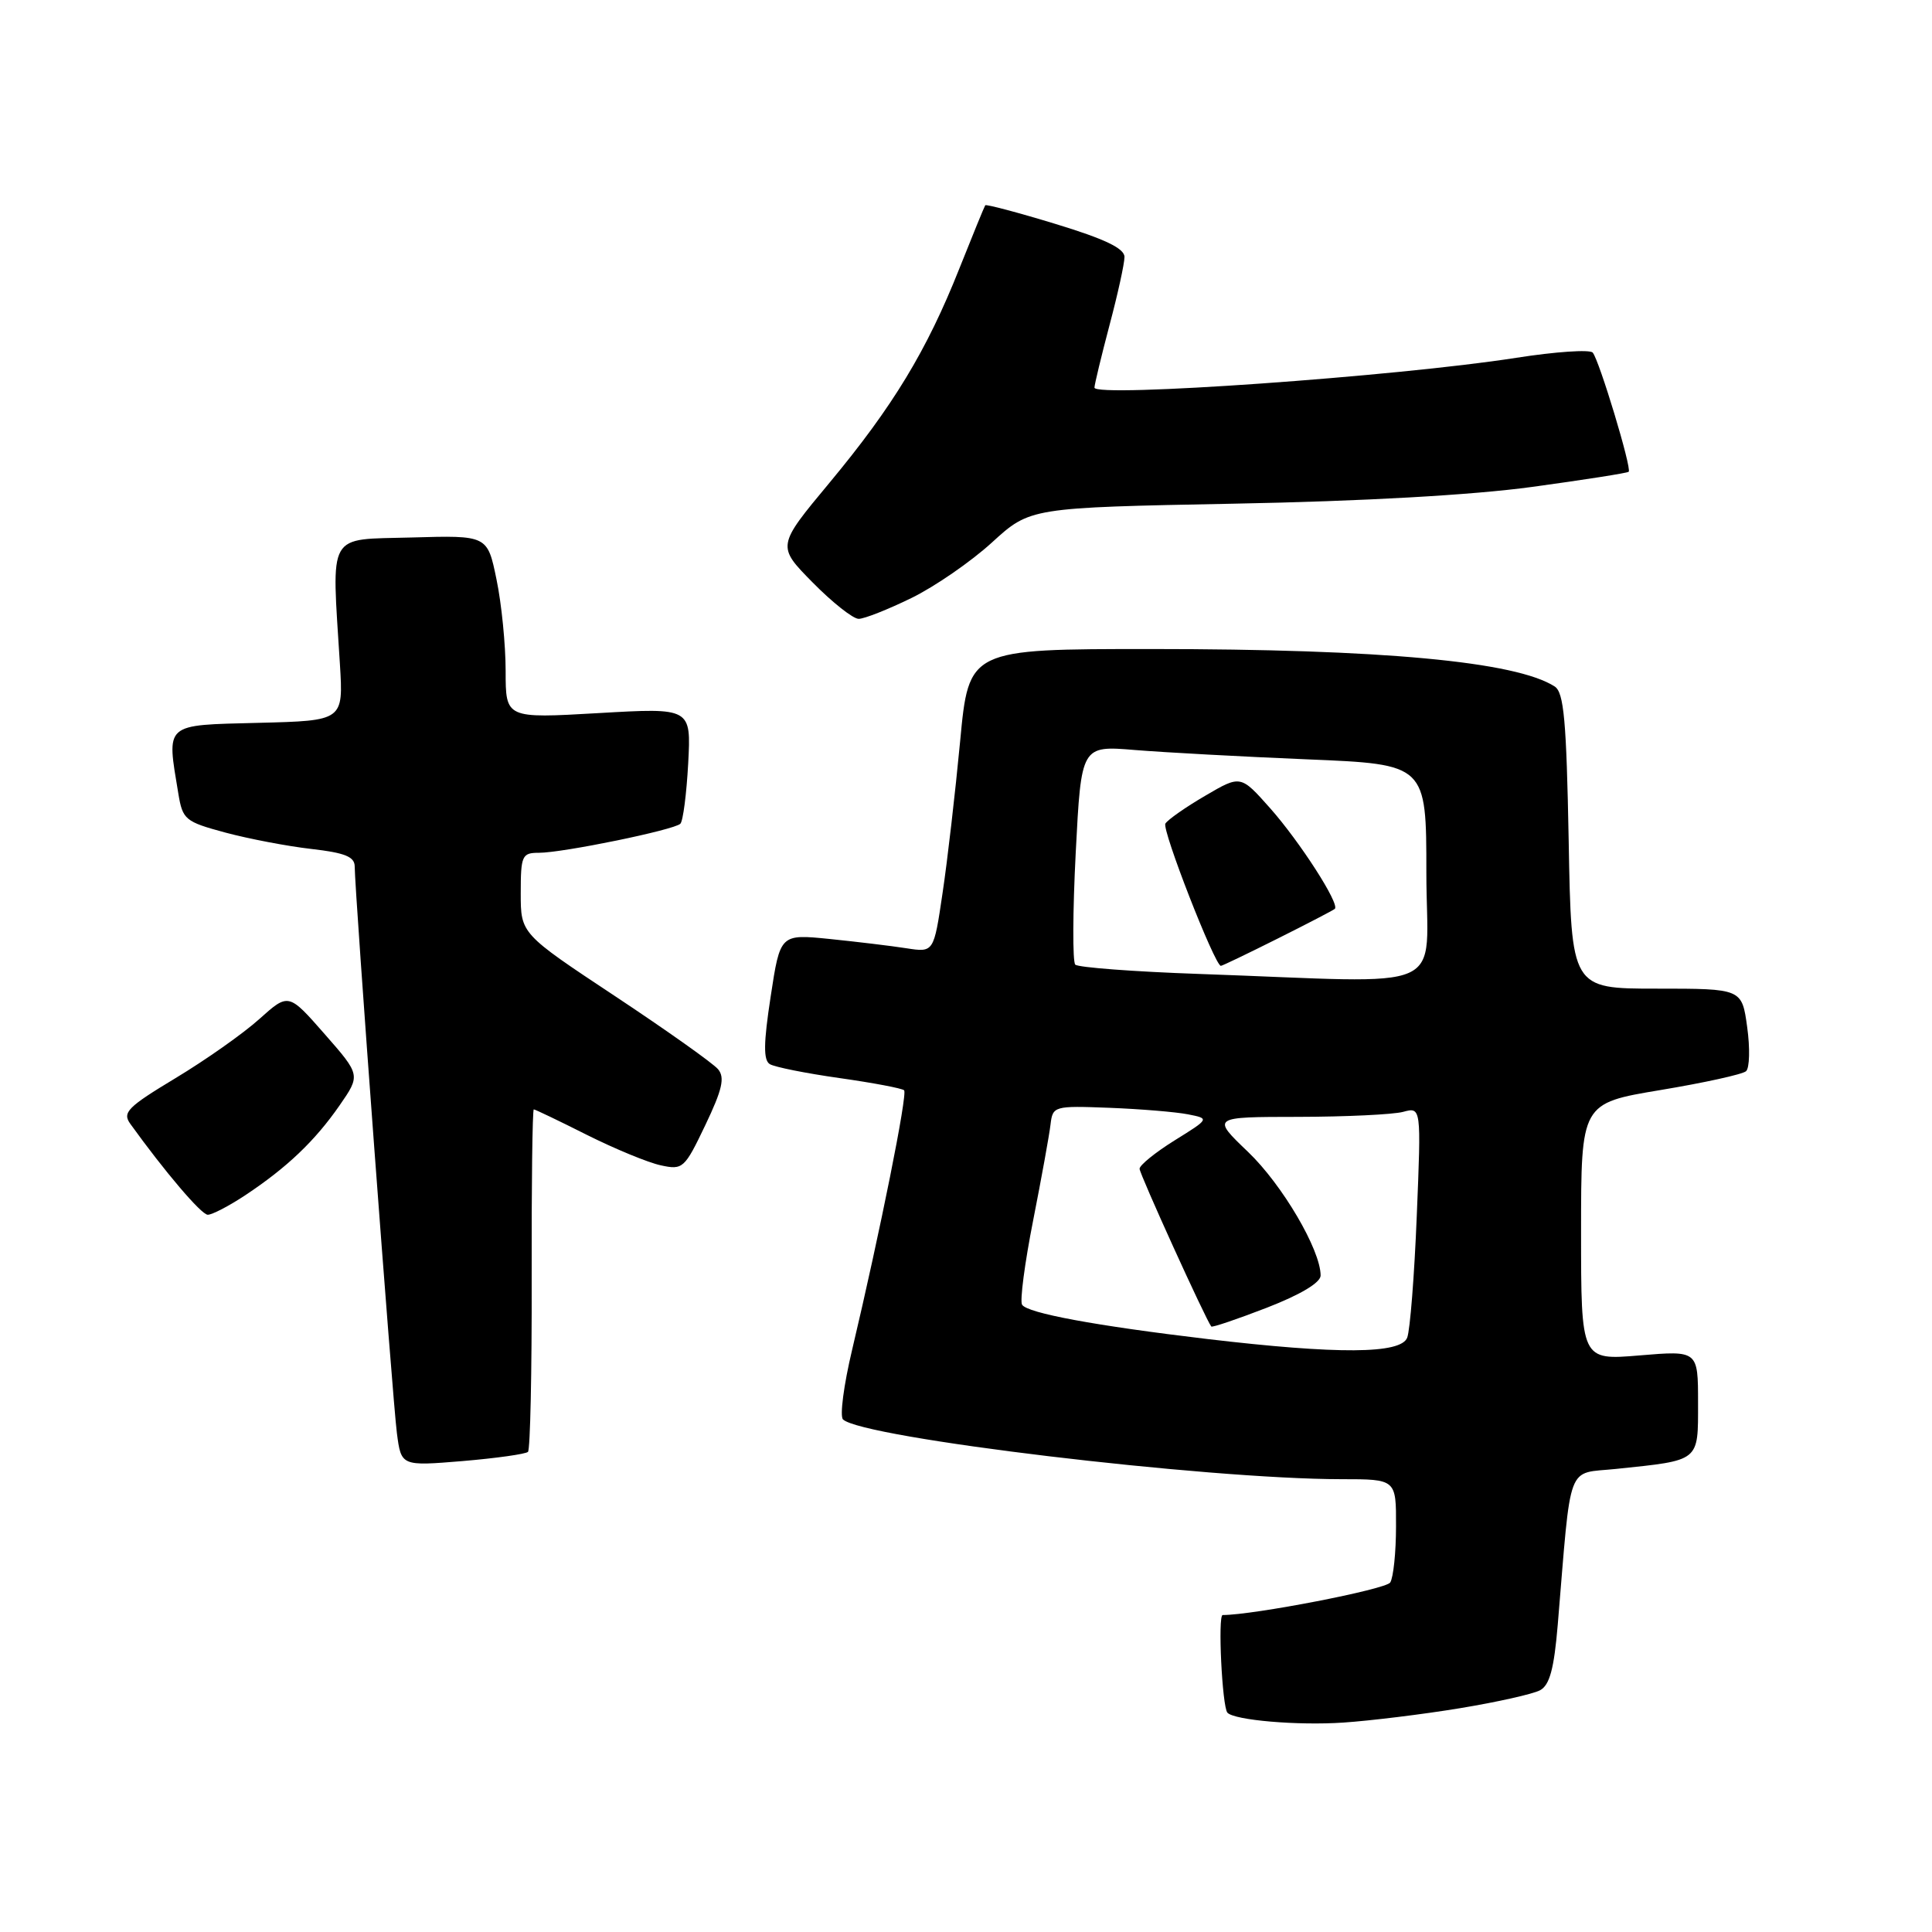 <?xml version="1.0" encoding="UTF-8" standalone="no"?>
<!DOCTYPE svg PUBLIC "-//W3C//DTD SVG 1.1//EN" "http://www.w3.org/Graphics/SVG/1.1/DTD/svg11.dtd" >
<svg xmlns="http://www.w3.org/2000/svg" xmlns:xlink="http://www.w3.org/1999/xlink" version="1.1" viewBox="0 0 256 256">
 <g >
 <path fill="currentColor"
d=" M 193.43 226.35 C 198.35 225.54 203.13 224.47 204.06 223.97 C 205.34 223.29 205.92 221.12 206.41 215.28 C 208.24 193.34 207.49 195.34 214.13 194.64 C 225.33 193.47 225.00 193.74 225.00 185.87 C 225.00 178.95 225.00 178.95 217.25 179.60 C 209.50 180.25 209.50 180.25 209.50 163.22 C 209.50 146.19 209.50 146.19 220.00 144.44 C 225.77 143.48 230.89 142.36 231.36 141.94 C 231.83 141.53 231.90 138.89 231.51 136.09 C 230.81 131.00 230.81 131.00 219.51 131.00 C 208.21 131.00 208.21 131.00 207.86 111.46 C 207.56 95.47 207.23 91.75 206.00 90.96 C 200.85 87.65 183.07 86.00 152.58 86.00 C 128.37 86.00 128.37 86.00 127.22 98.25 C 126.58 104.99 125.54 114.04 124.89 118.36 C 123.73 126.21 123.73 126.21 120.11 125.65 C 118.13 125.34 113.55 124.79 109.94 124.42 C 103.38 123.76 103.38 123.76 102.12 132.03 C 101.17 138.22 101.14 140.47 102.00 141.00 C 102.63 141.39 106.79 142.22 111.24 142.85 C 115.69 143.48 119.54 144.21 119.80 144.47 C 120.28 144.95 116.61 163.25 112.90 178.90 C 111.80 183.52 111.26 187.65 111.70 188.08 C 114.23 190.53 159.77 195.99 177.75 196.00 C 185.00 196.00 185.00 196.00 184.98 202.25 C 184.98 205.69 184.63 209.04 184.21 209.69 C 183.64 210.60 166.09 214.00 162.01 214.00 C 161.35 214.00 161.94 226.17 162.64 226.94 C 163.56 227.94 171.95 228.66 178.00 228.25 C 181.57 228.01 188.52 227.16 193.43 226.35 Z  M 69.96 192.38 C 70.26 192.08 70.48 181.75 70.45 169.42 C 70.42 157.09 70.55 147.00 70.73 147.00 C 70.90 147.00 74.08 148.52 77.77 150.38 C 81.47 152.23 85.87 154.05 87.55 154.41 C 90.48 155.05 90.71 154.84 93.46 149.08 C 95.71 144.37 96.07 142.79 95.15 141.68 C 94.50 140.90 88.35 136.54 81.49 131.99 C 69.00 123.72 69.00 123.72 69.00 118.36 C 69.00 113.37 69.17 113.00 71.39 113.00 C 74.59 113.00 89.33 109.97 90.15 109.15 C 90.51 108.79 90.97 105.19 91.19 101.14 C 91.58 93.78 91.58 93.78 79.29 94.49 C 67.00 95.20 67.00 95.20 67.00 88.91 C 67.00 85.45 66.46 79.99 65.79 76.78 C 64.59 70.93 64.59 70.93 54.54 71.22 C 43.21 71.54 43.94 70.24 45.04 88.00 C 45.50 95.50 45.50 95.50 34.25 95.78 C 21.65 96.10 22.07 95.73 23.63 105.15 C 24.20 108.61 24.53 108.88 29.86 110.32 C 32.96 111.15 38.09 112.13 41.25 112.49 C 45.71 113.00 47.00 113.52 47.00 114.82 C 47.00 118.07 52.02 185.55 52.59 189.89 C 53.16 194.27 53.16 194.27 61.29 193.60 C 65.76 193.22 69.66 192.67 69.96 192.38 Z  M 32.52 158.36 C 38.03 154.70 41.72 151.19 44.99 146.48 C 47.78 142.45 47.78 142.45 43.01 137.01 C 38.23 131.56 38.23 131.56 34.36 135.03 C 32.24 136.94 27.24 140.46 23.27 142.85 C 16.90 146.69 16.18 147.41 17.27 148.92 C 21.83 155.25 26.65 160.92 27.52 160.96 C 28.08 160.98 30.33 159.81 32.52 158.36 Z  M 120.75 79.25 C 123.85 77.74 128.66 74.42 131.44 71.88 C 136.50 67.26 136.50 67.26 163.50 66.74 C 180.59 66.42 195.09 65.60 203.00 64.52 C 209.88 63.58 215.64 62.68 215.81 62.51 C 216.25 62.09 211.89 47.67 211.04 46.72 C 210.66 46.29 206.10 46.60 200.92 47.41 C 185.07 49.89 144.99 52.72 145.02 51.36 C 145.04 50.89 145.94 47.16 147.02 43.07 C 148.11 38.98 149.00 34.92 149.00 34.05 C 149.00 32.91 146.38 31.66 139.88 29.68 C 134.87 28.15 130.66 27.04 130.55 27.20 C 130.43 27.37 128.88 31.16 127.10 35.63 C 122.80 46.46 118.32 53.85 109.91 63.97 C 102.93 72.36 102.93 72.36 107.68 77.18 C 110.29 79.83 113.03 82.00 113.78 82.00 C 114.52 82.00 117.66 80.76 120.75 79.25 Z  M 160.00 177.43 C 145.18 175.67 136.12 174.00 135.43 172.88 C 135.12 172.39 135.78 167.38 136.89 161.75 C 138.00 156.11 139.04 150.38 139.20 149.00 C 139.49 146.56 139.66 146.51 147.00 146.79 C 151.12 146.95 155.80 147.34 157.39 147.65 C 160.29 148.22 160.29 148.22 155.64 151.11 C 153.09 152.70 151.00 154.39 151.00 154.87 C 151.00 155.56 159.74 174.79 160.50 175.77 C 160.62 175.92 163.93 174.80 167.86 173.28 C 172.34 171.54 175.00 169.95 174.99 169.00 C 174.97 165.59 169.91 156.98 165.38 152.64 C 160.53 148.00 160.53 148.00 172.02 147.99 C 178.33 147.98 184.58 147.68 185.91 147.33 C 188.32 146.68 188.32 146.68 187.73 161.09 C 187.41 169.02 186.84 176.29 186.46 177.25 C 185.62 179.42 177.31 179.47 160.00 177.43 Z  M 158.83 129.05 C 150.21 128.75 142.86 128.19 142.48 127.82 C 142.11 127.45 142.14 120.76 142.54 112.96 C 143.27 98.79 143.27 98.79 150.38 99.38 C 154.30 99.70 164.59 100.26 173.25 100.62 C 189.00 101.27 189.00 101.27 189.00 115.63 C 189.00 131.96 192.85 130.24 158.83 129.05 Z  M 169.27 124.38 C 173.25 122.39 176.67 120.61 176.87 120.43 C 177.56 119.80 172.23 111.52 168.29 107.08 C 164.39 102.69 164.39 102.69 159.70 105.44 C 157.11 106.95 154.74 108.61 154.42 109.13 C 153.93 109.93 160.95 127.91 161.77 127.98 C 161.93 127.99 165.30 126.37 169.27 124.38 Z "/>
</g>
</svg>